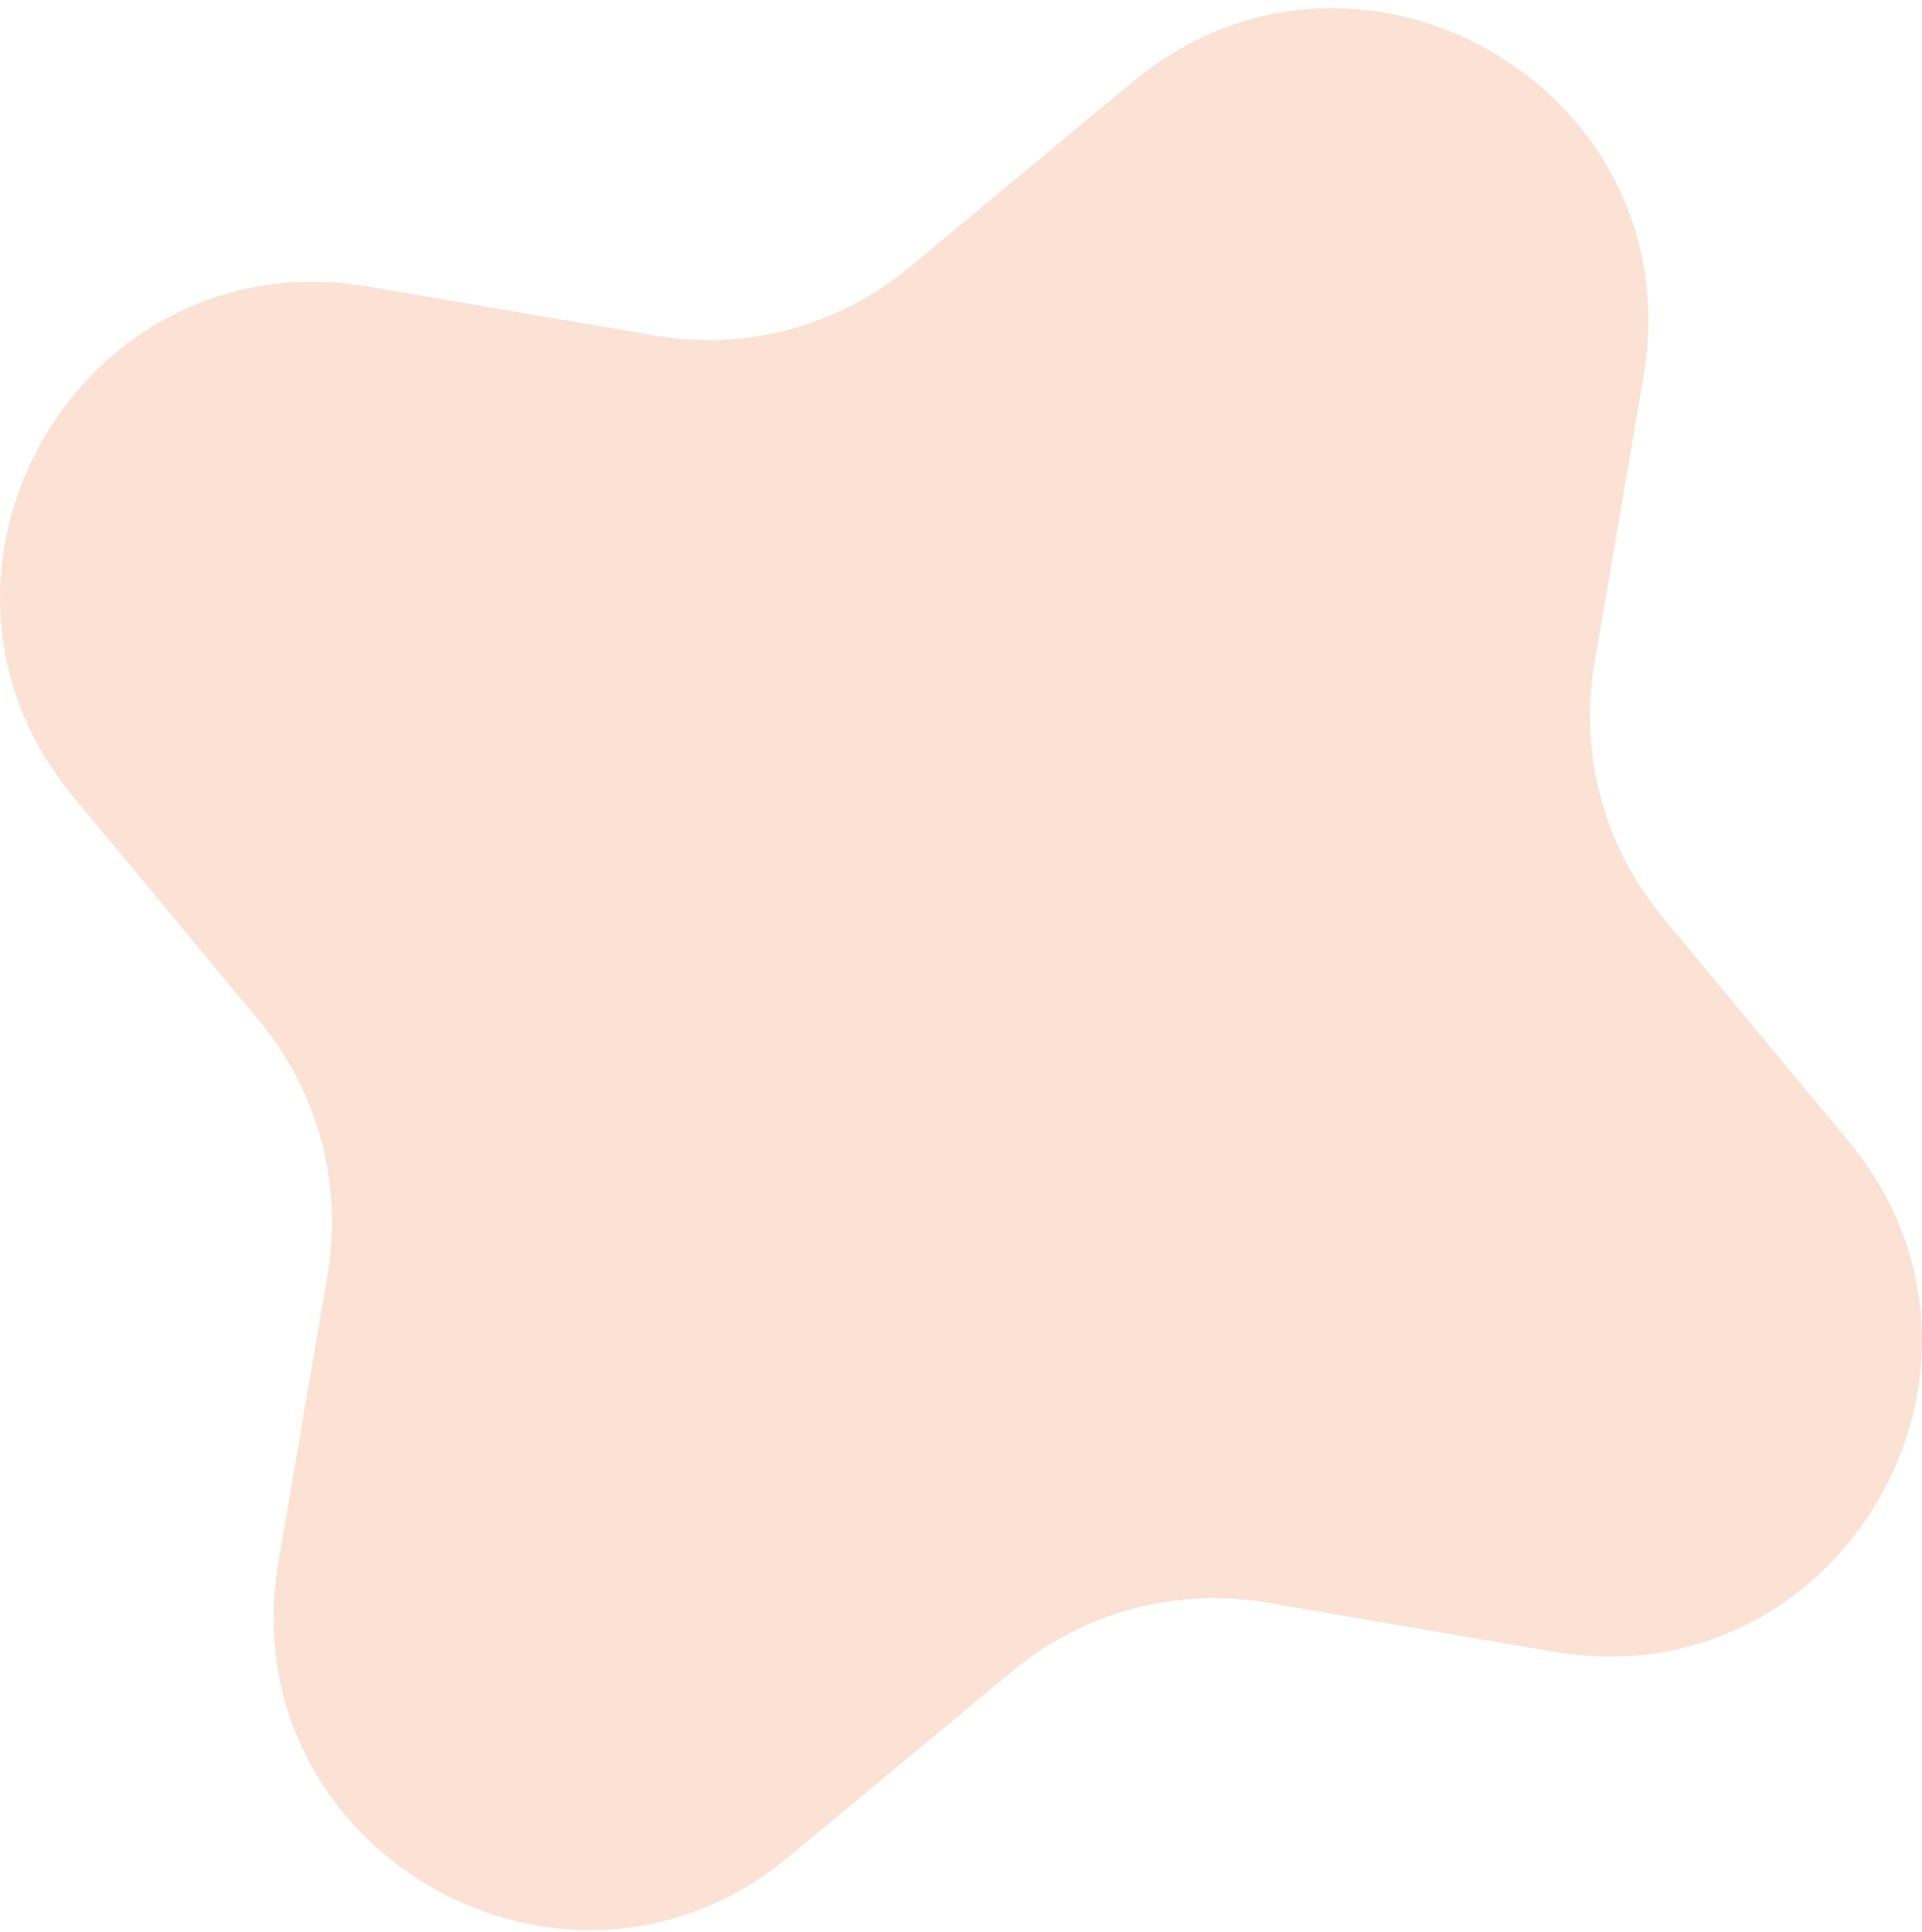 <svg width="187" height="188" viewBox="0 0 187 188" fill="none" xmlns="http://www.w3.org/2000/svg">
<path d="M179.85 111.034C197.977 132.874 179.153 165.479 151.176 160.7L123.239 155.927C114.443 154.425 105.43 156.84 98.564 162.539L76.756 180.64C54.916 198.768 22.312 179.943 27.091 151.966L31.863 124.03C33.365 115.234 30.95 106.22 25.251 99.354L7.15 77.546C-10.977 55.707 7.847 23.102 35.824 27.881L63.761 32.653C72.557 34.156 81.57 31.741 88.436 26.041L110.244 7.94C132.083 -10.187 164.688 8.637 159.909 36.615L155.137 64.551C153.635 73.347 156.05 82.361 161.749 89.227L179.85 111.034Z" fill="#ED6E29" fill-opacity="0.2"/>
</svg>
